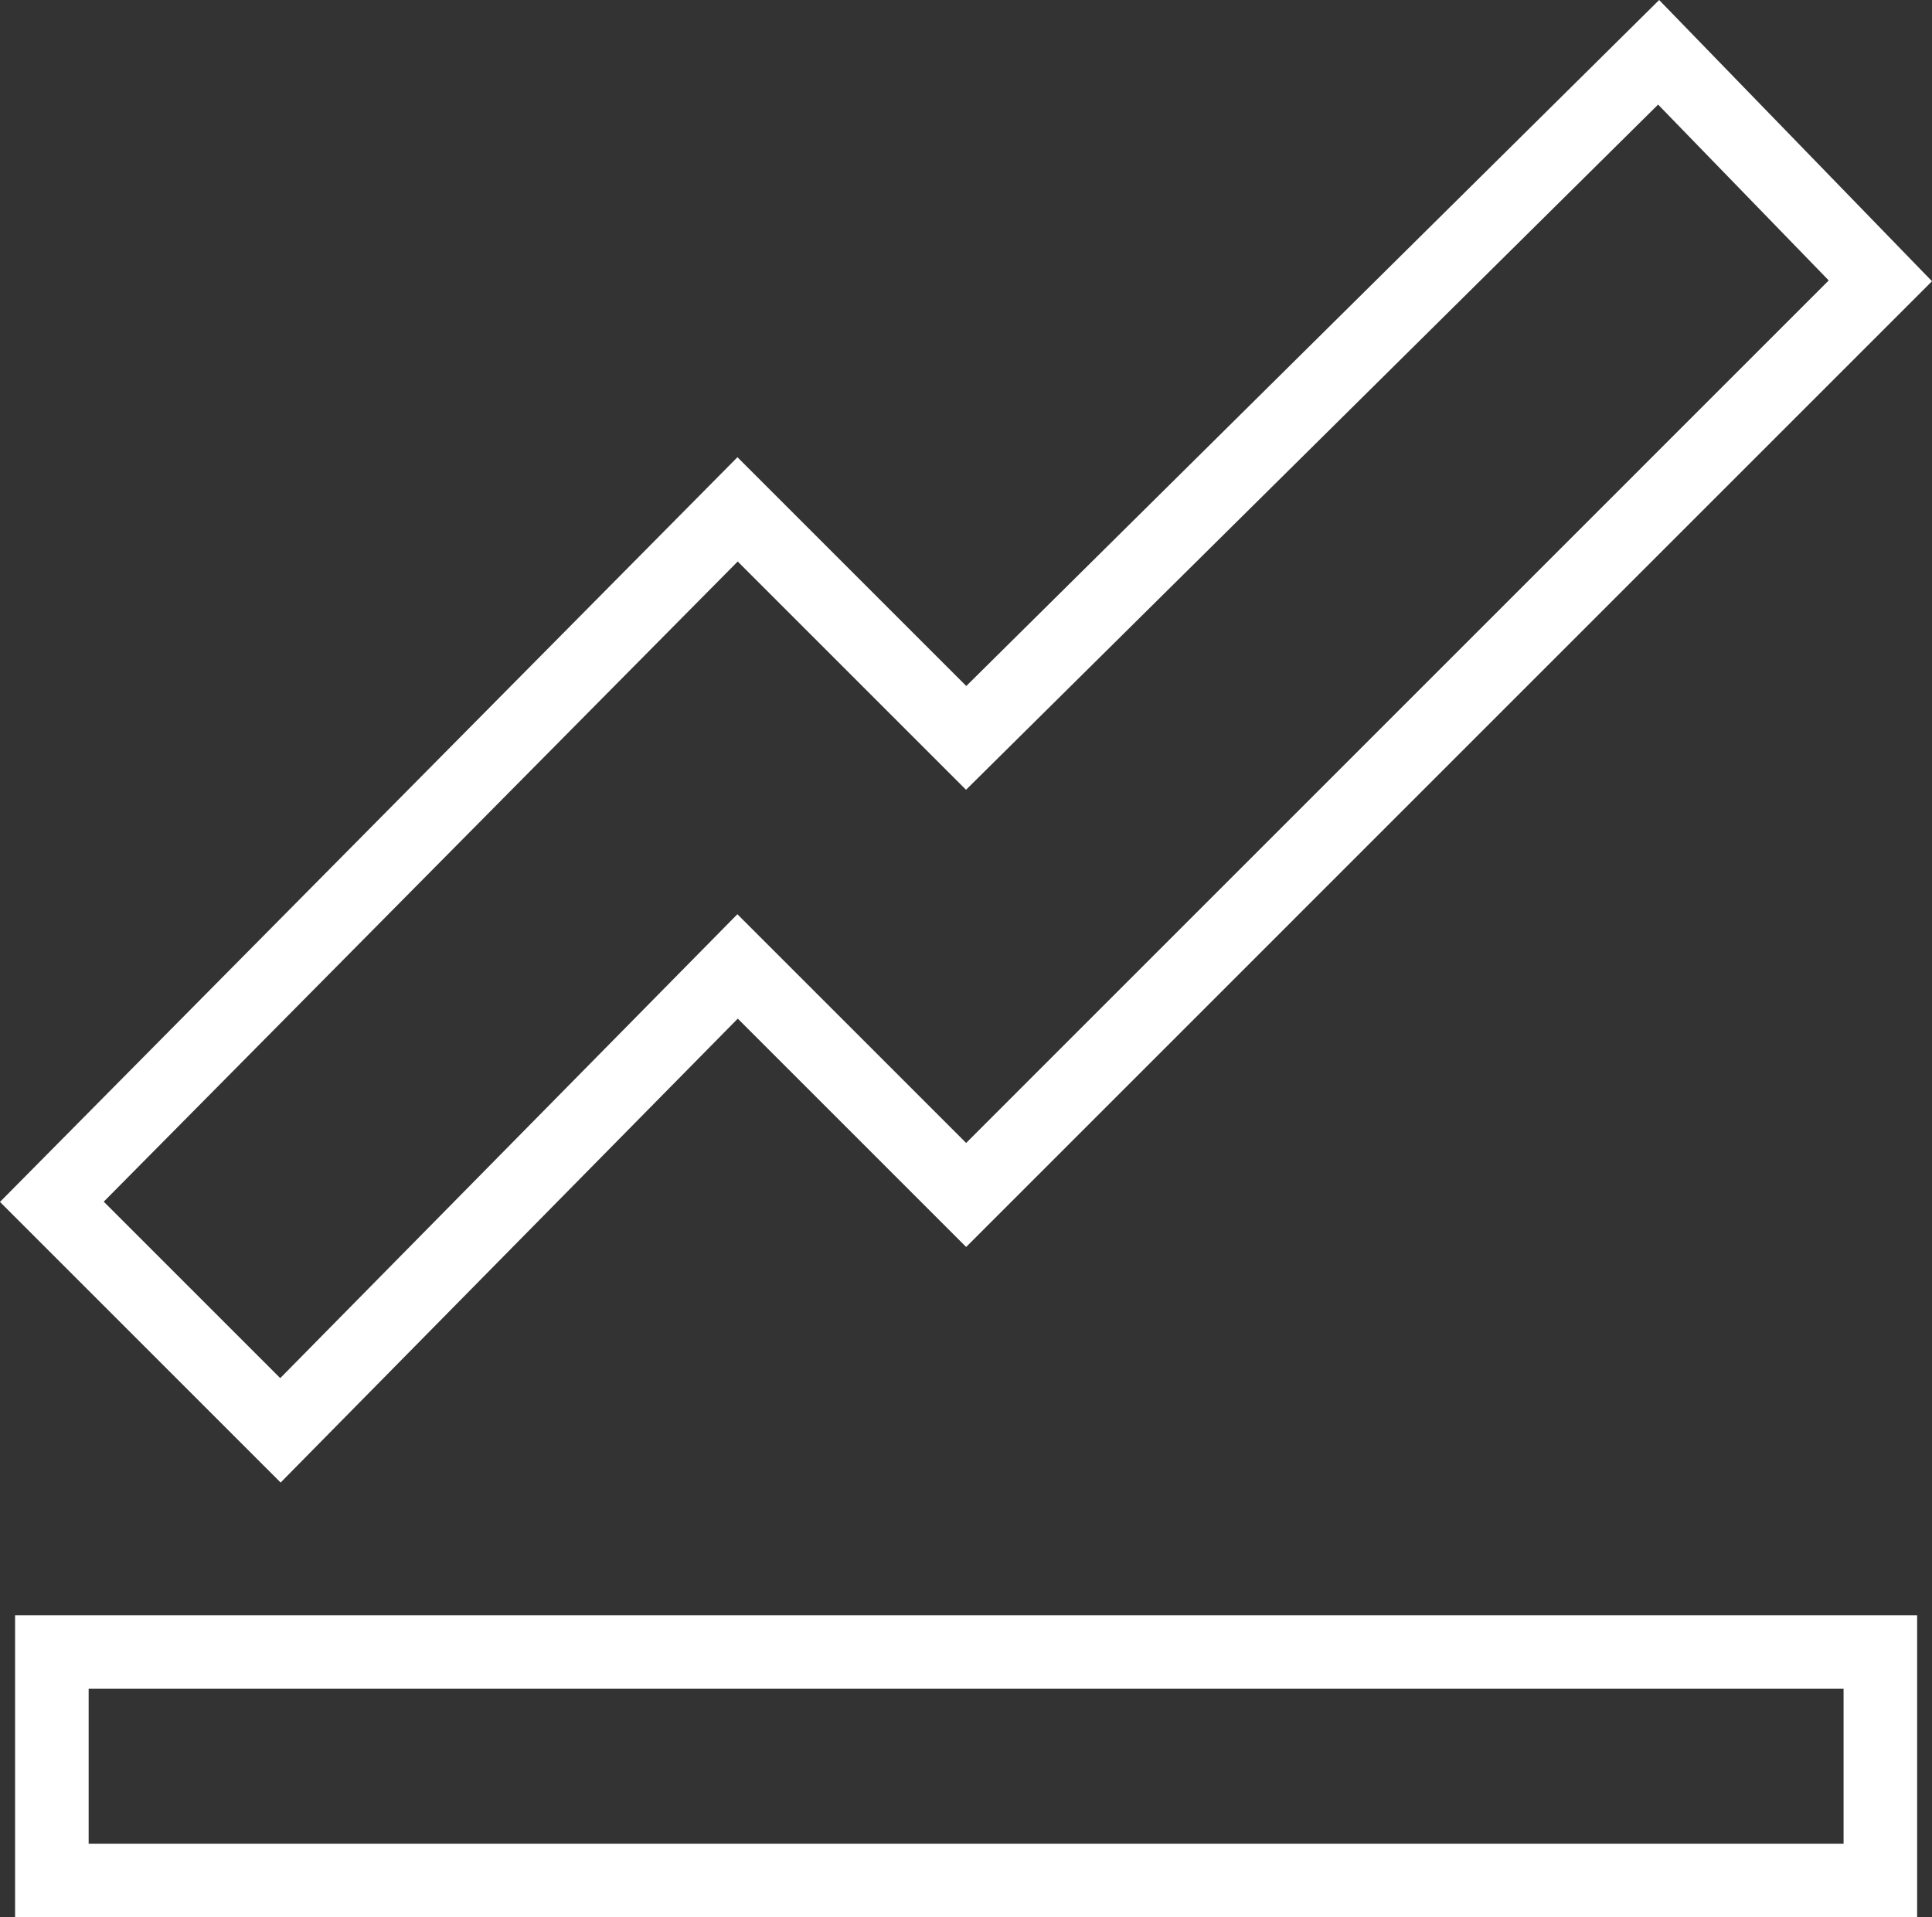 <svg xmlns="http://www.w3.org/2000/svg" width="26.262" height="26.066" viewBox="0 0 26.262 26.066">
  <rect x="0" y="0" width="26.262" height="26.066" fill="#333333" stroke="none"/>
  <g id="ic_open_graph" transform="translate(0.705 0.711)">
    <path id="Icon_open-graph" data-name="Icon open-graph" d="M21.841,0,12.428,9.321,9.321,6.214,0,15.628l3.107,3.107,6.214-6.307,3.107,3.107L24.855,3.107ZM0,21.748v3.107H24.855V21.748Z" fill="none" stroke="#fff" stroke-width="1"/>
  </g>
</svg>
